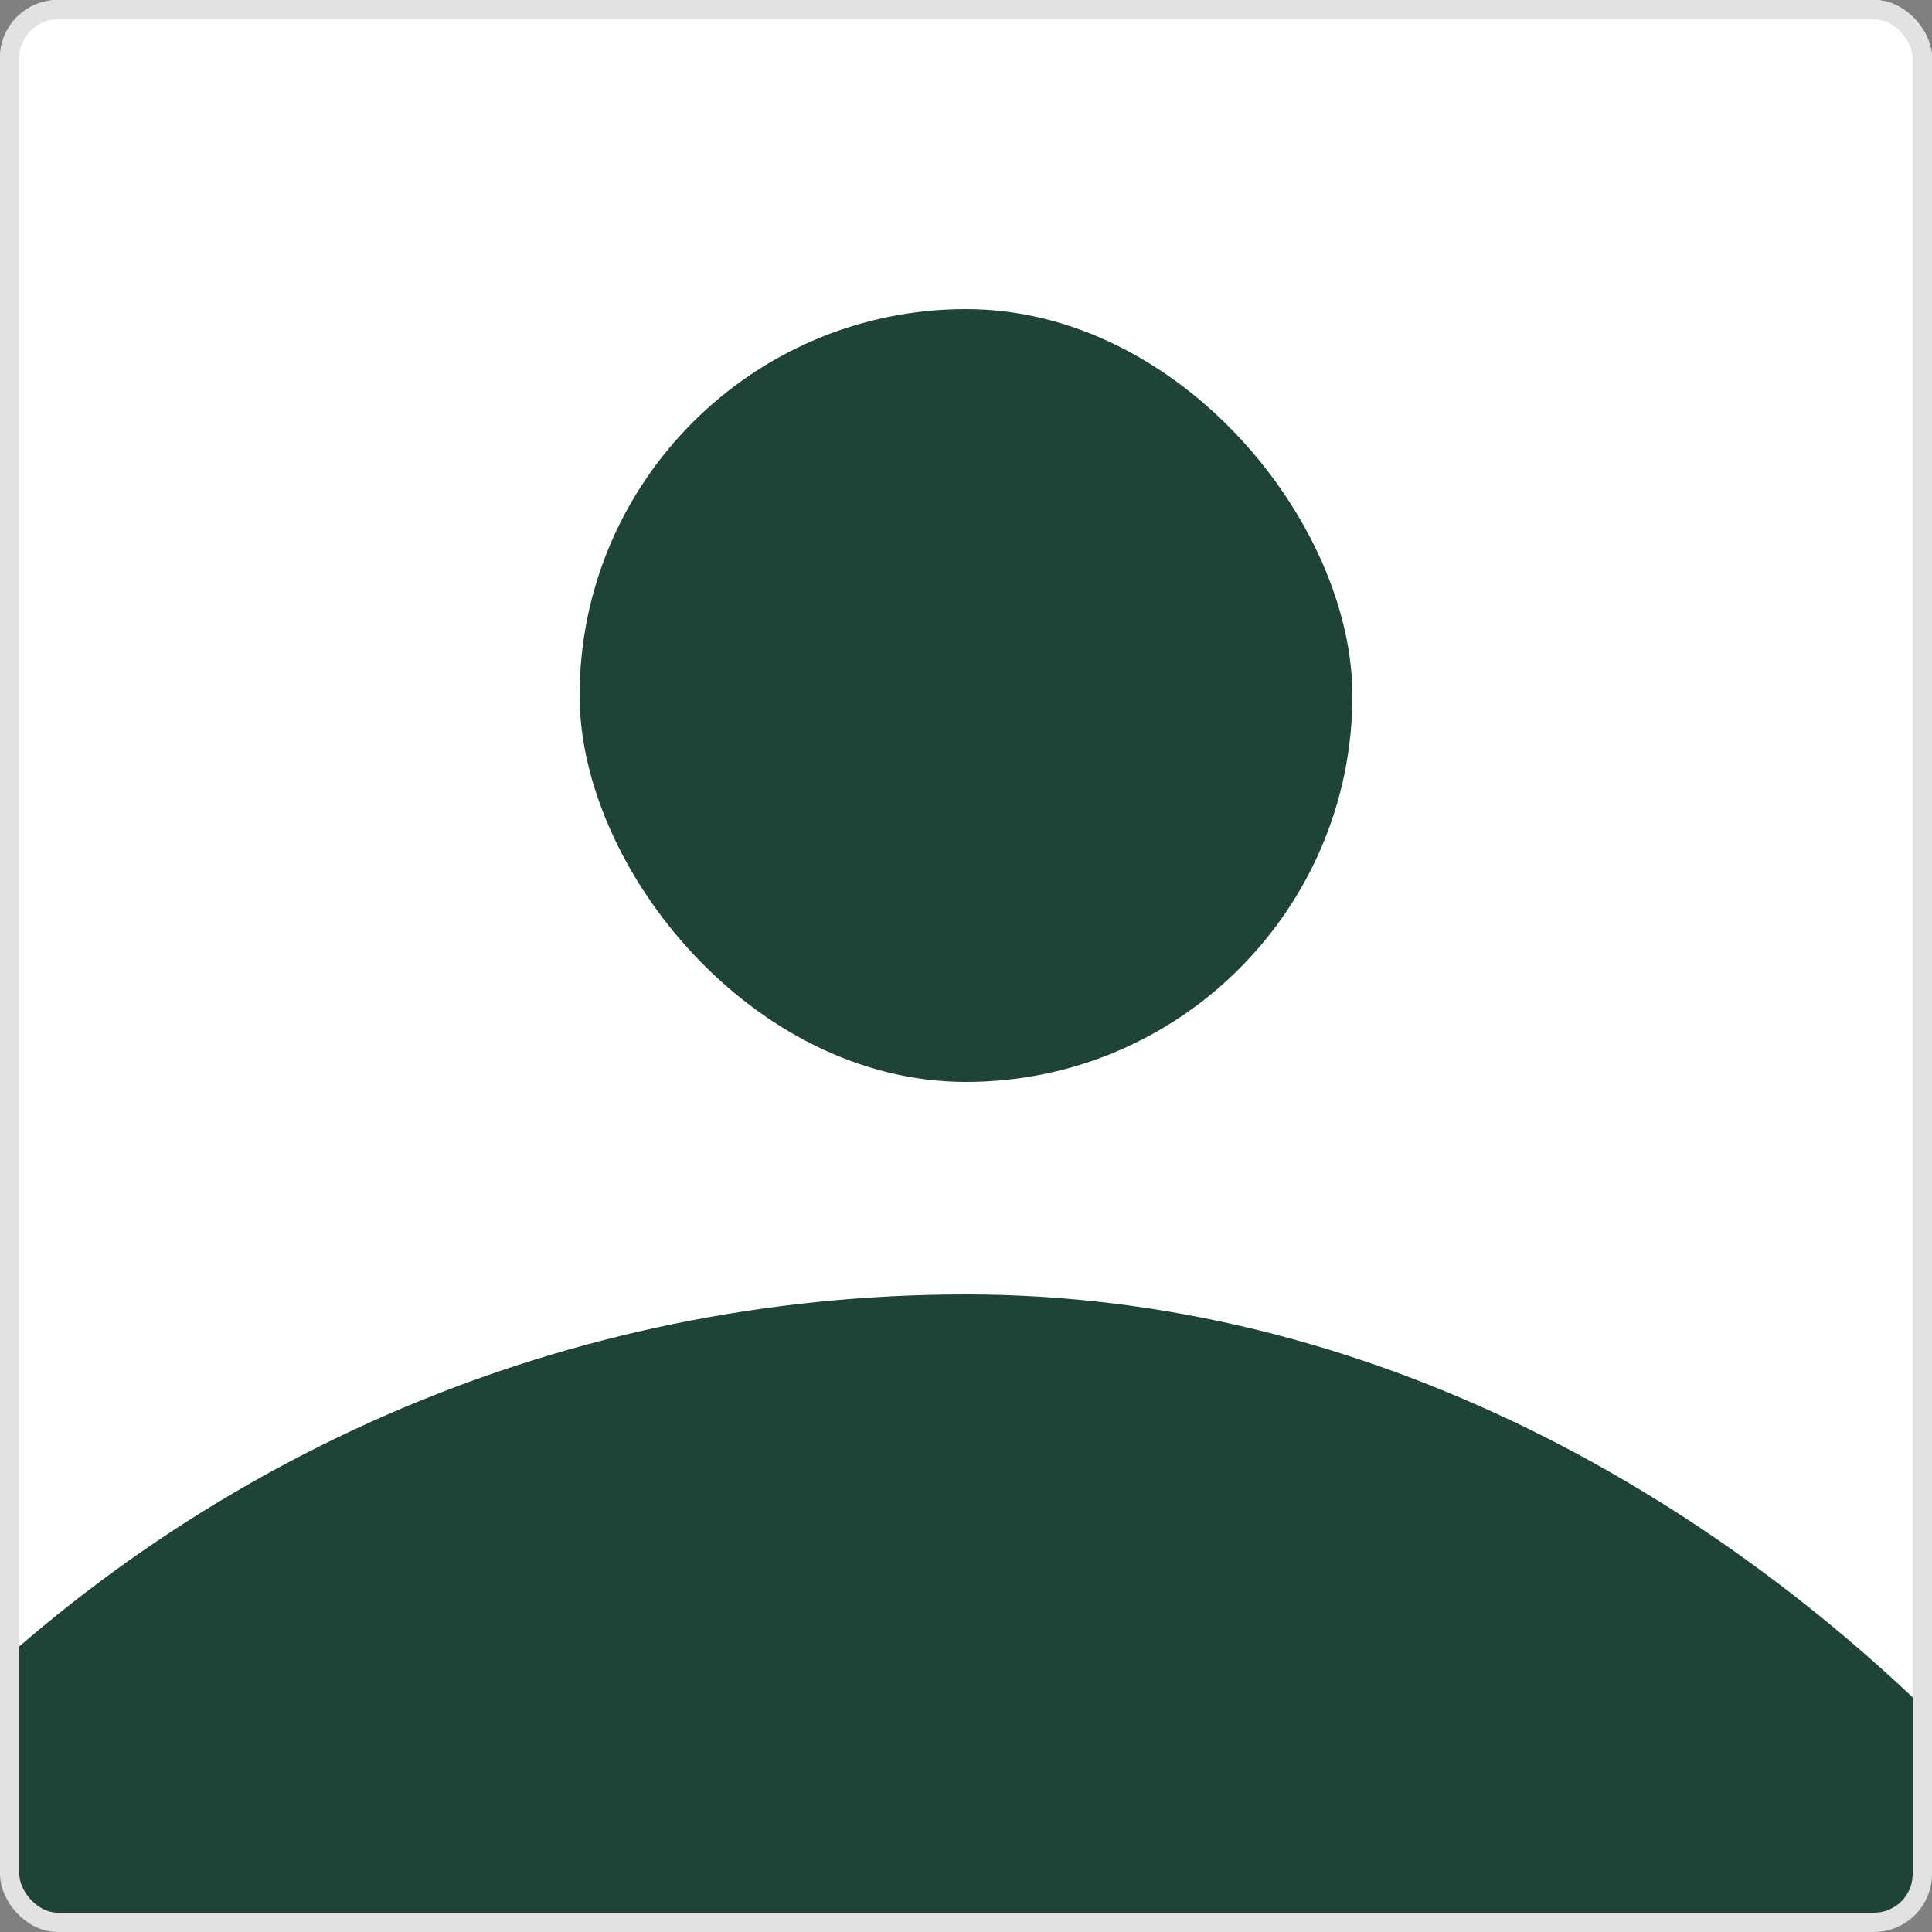 <svg width="100" height="100" viewBox="0 0 100 100" fill="none" xmlns="http://www.w3.org/2000/svg">
<rect x="0" y="0" width="100" height="100" fill="#808080" stroke="none"/>
<g clip-path="url(#clip0_1260_1920)">
<rect width="100" height="100" rx="3" fill="white"/>
<rect x="30" y="16" width="40" height="40" rx="20" fill="#204337"/>
<rect x="-25" y="67" width="150" height="150" rx="75" fill="#204337"/>
</g>
<rect x="0.5" y="0.5" width="99" height="99" rx="2.5" stroke="#E2E2E2"/>
<defs>
<clipPath id="clip0_1260_1920">
<rect width="100" height="100" rx="3" fill="white"/>
</clipPath>
</defs>
</svg>
